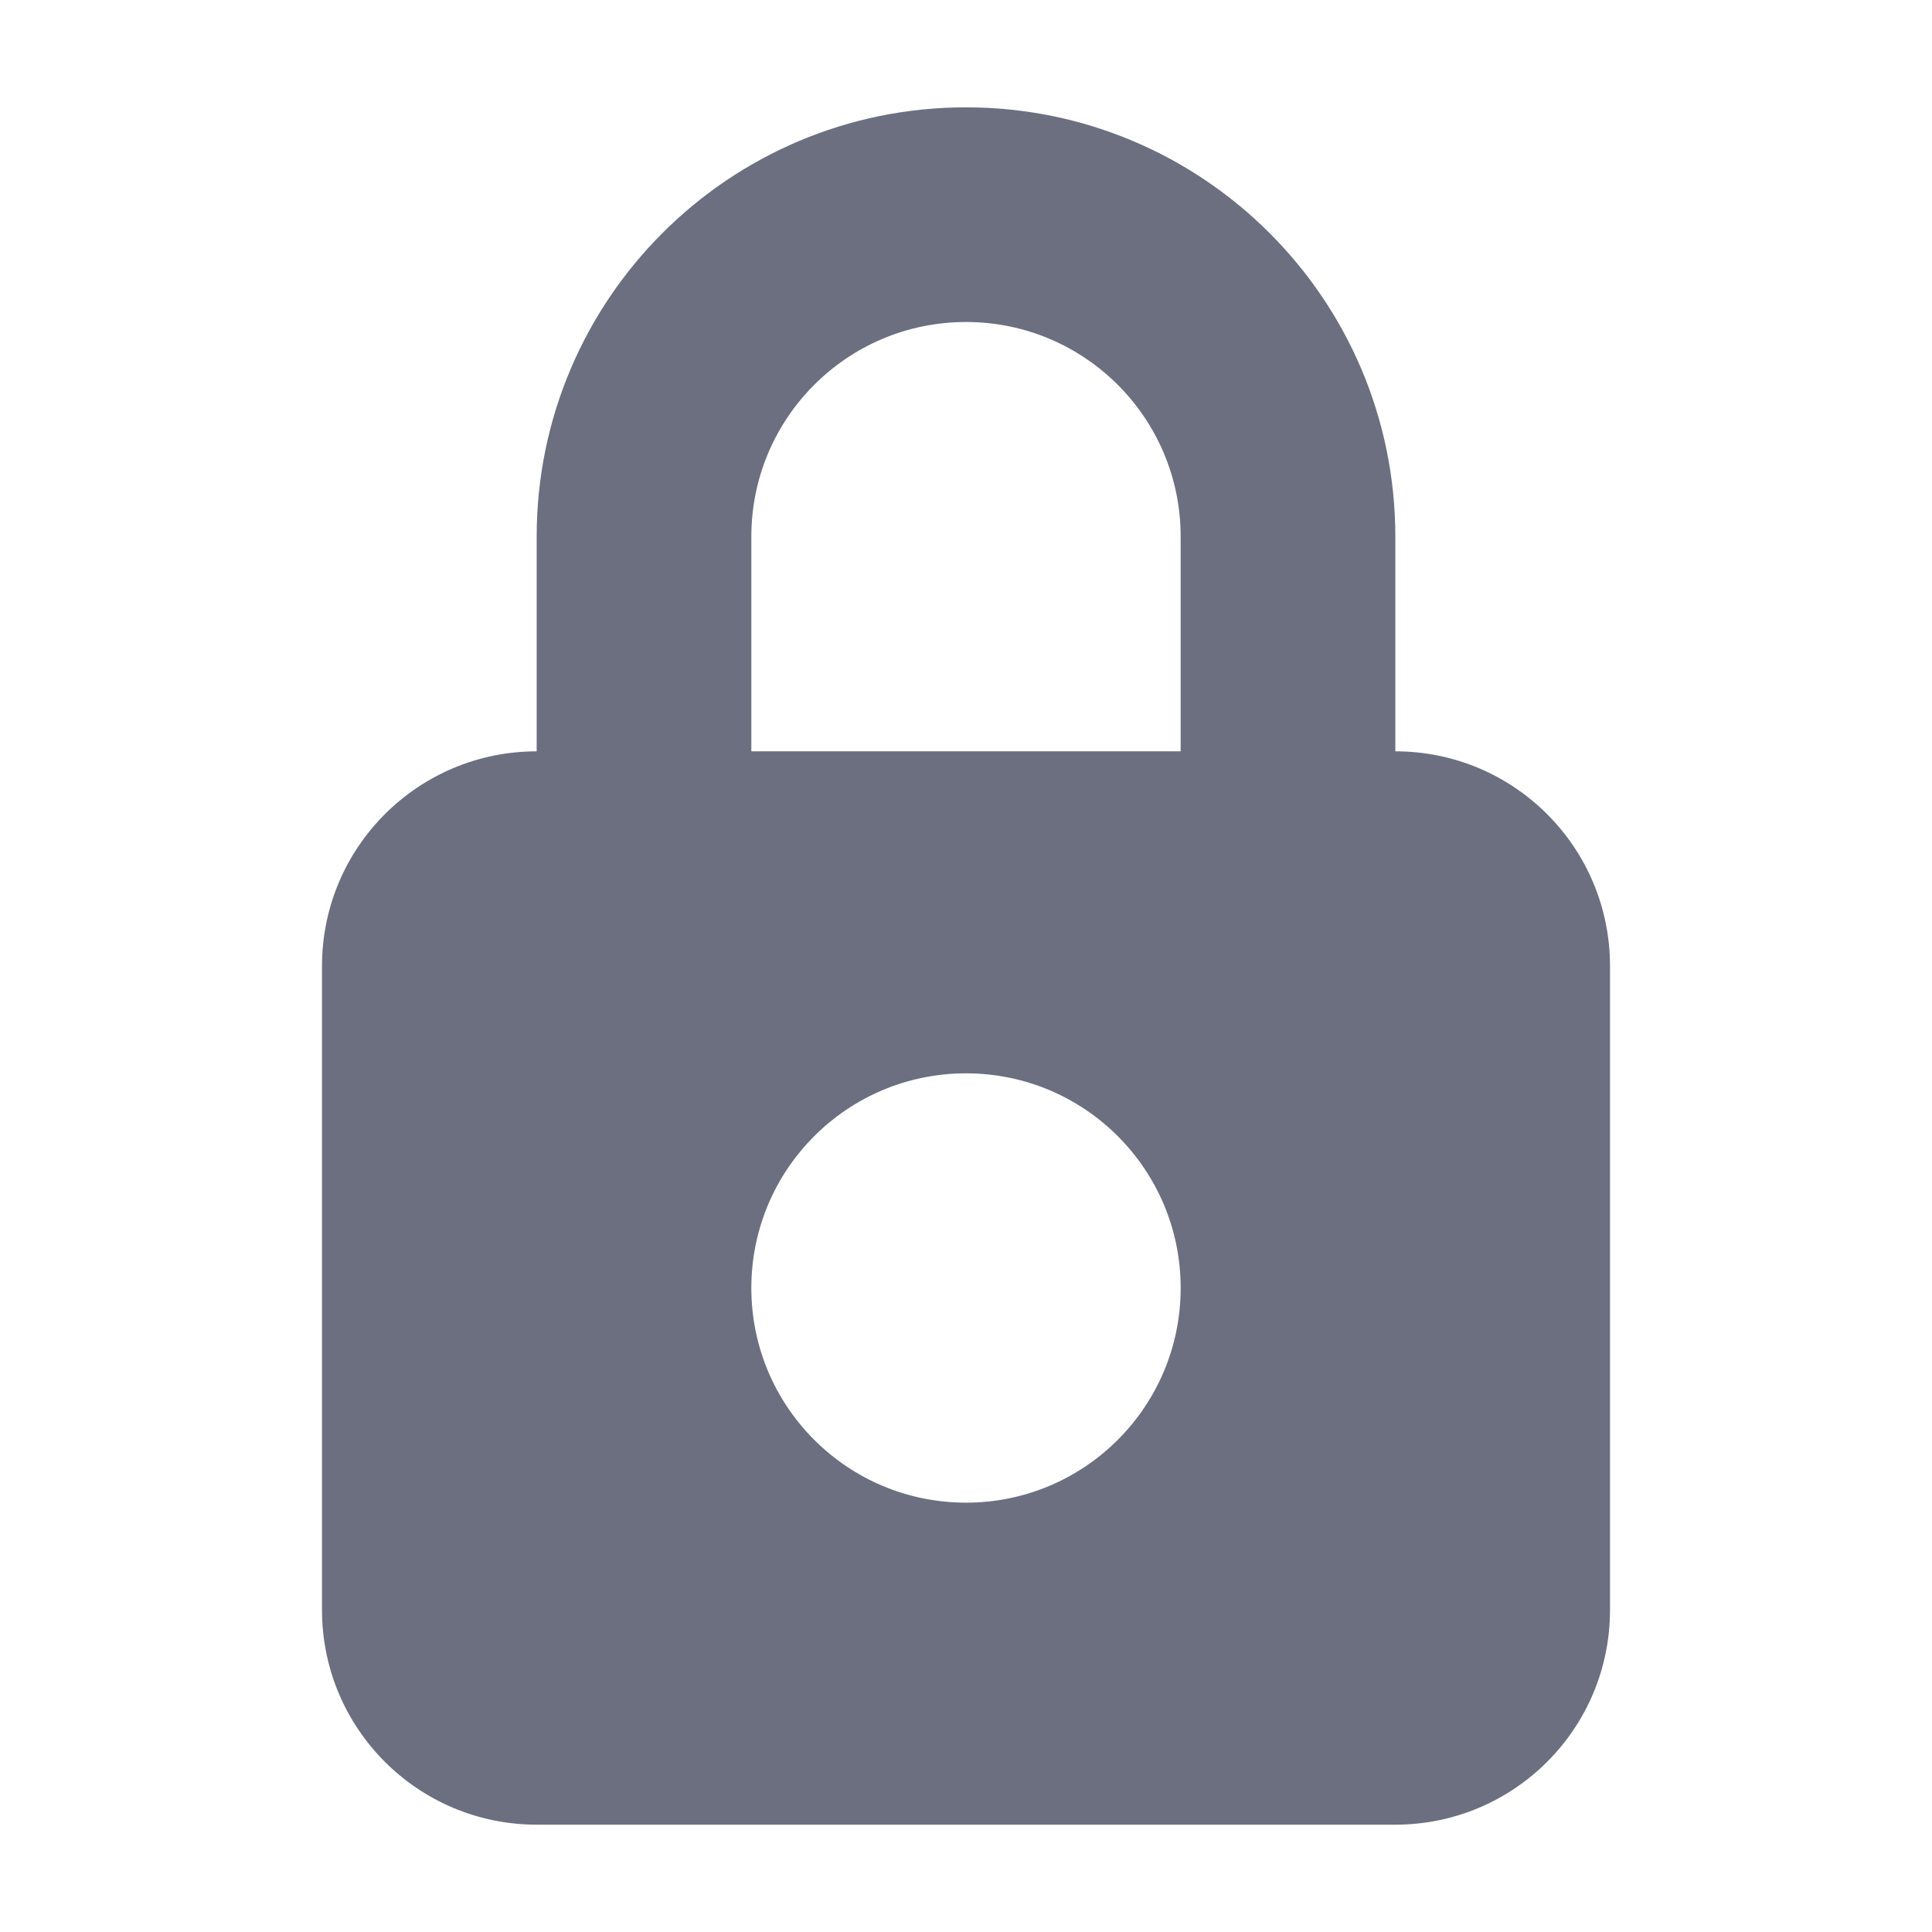 <svg width="18" height="18" viewBox="0 0 18 18" fill="none" xmlns="http://www.w3.org/2000/svg">
<path fill-rule="evenodd" clip-rule="evenodd" d="M5 7V5C5 2.791 6.791 1 9 1C11.209 1 13 2.791 13 5V7C14.105 7 15 7.895 15 9V15C15 16.105 14.105 17 13 17H5C3.895 17 3 16.105 3 15V9C3 7.895 3.895 7 5 7ZM7 7H11V5C11 3.895 10.105 3 9 3C7.895 3 7 3.895 7 5V7ZM9 14C10.105 14 11 13.105 11 12C11 10.895 10.105 10 9 10C7.895 10 7 10.895 7 12C7 13.105 7.895 14 9 14Z" fill="#6C6F80"/>
</svg>
